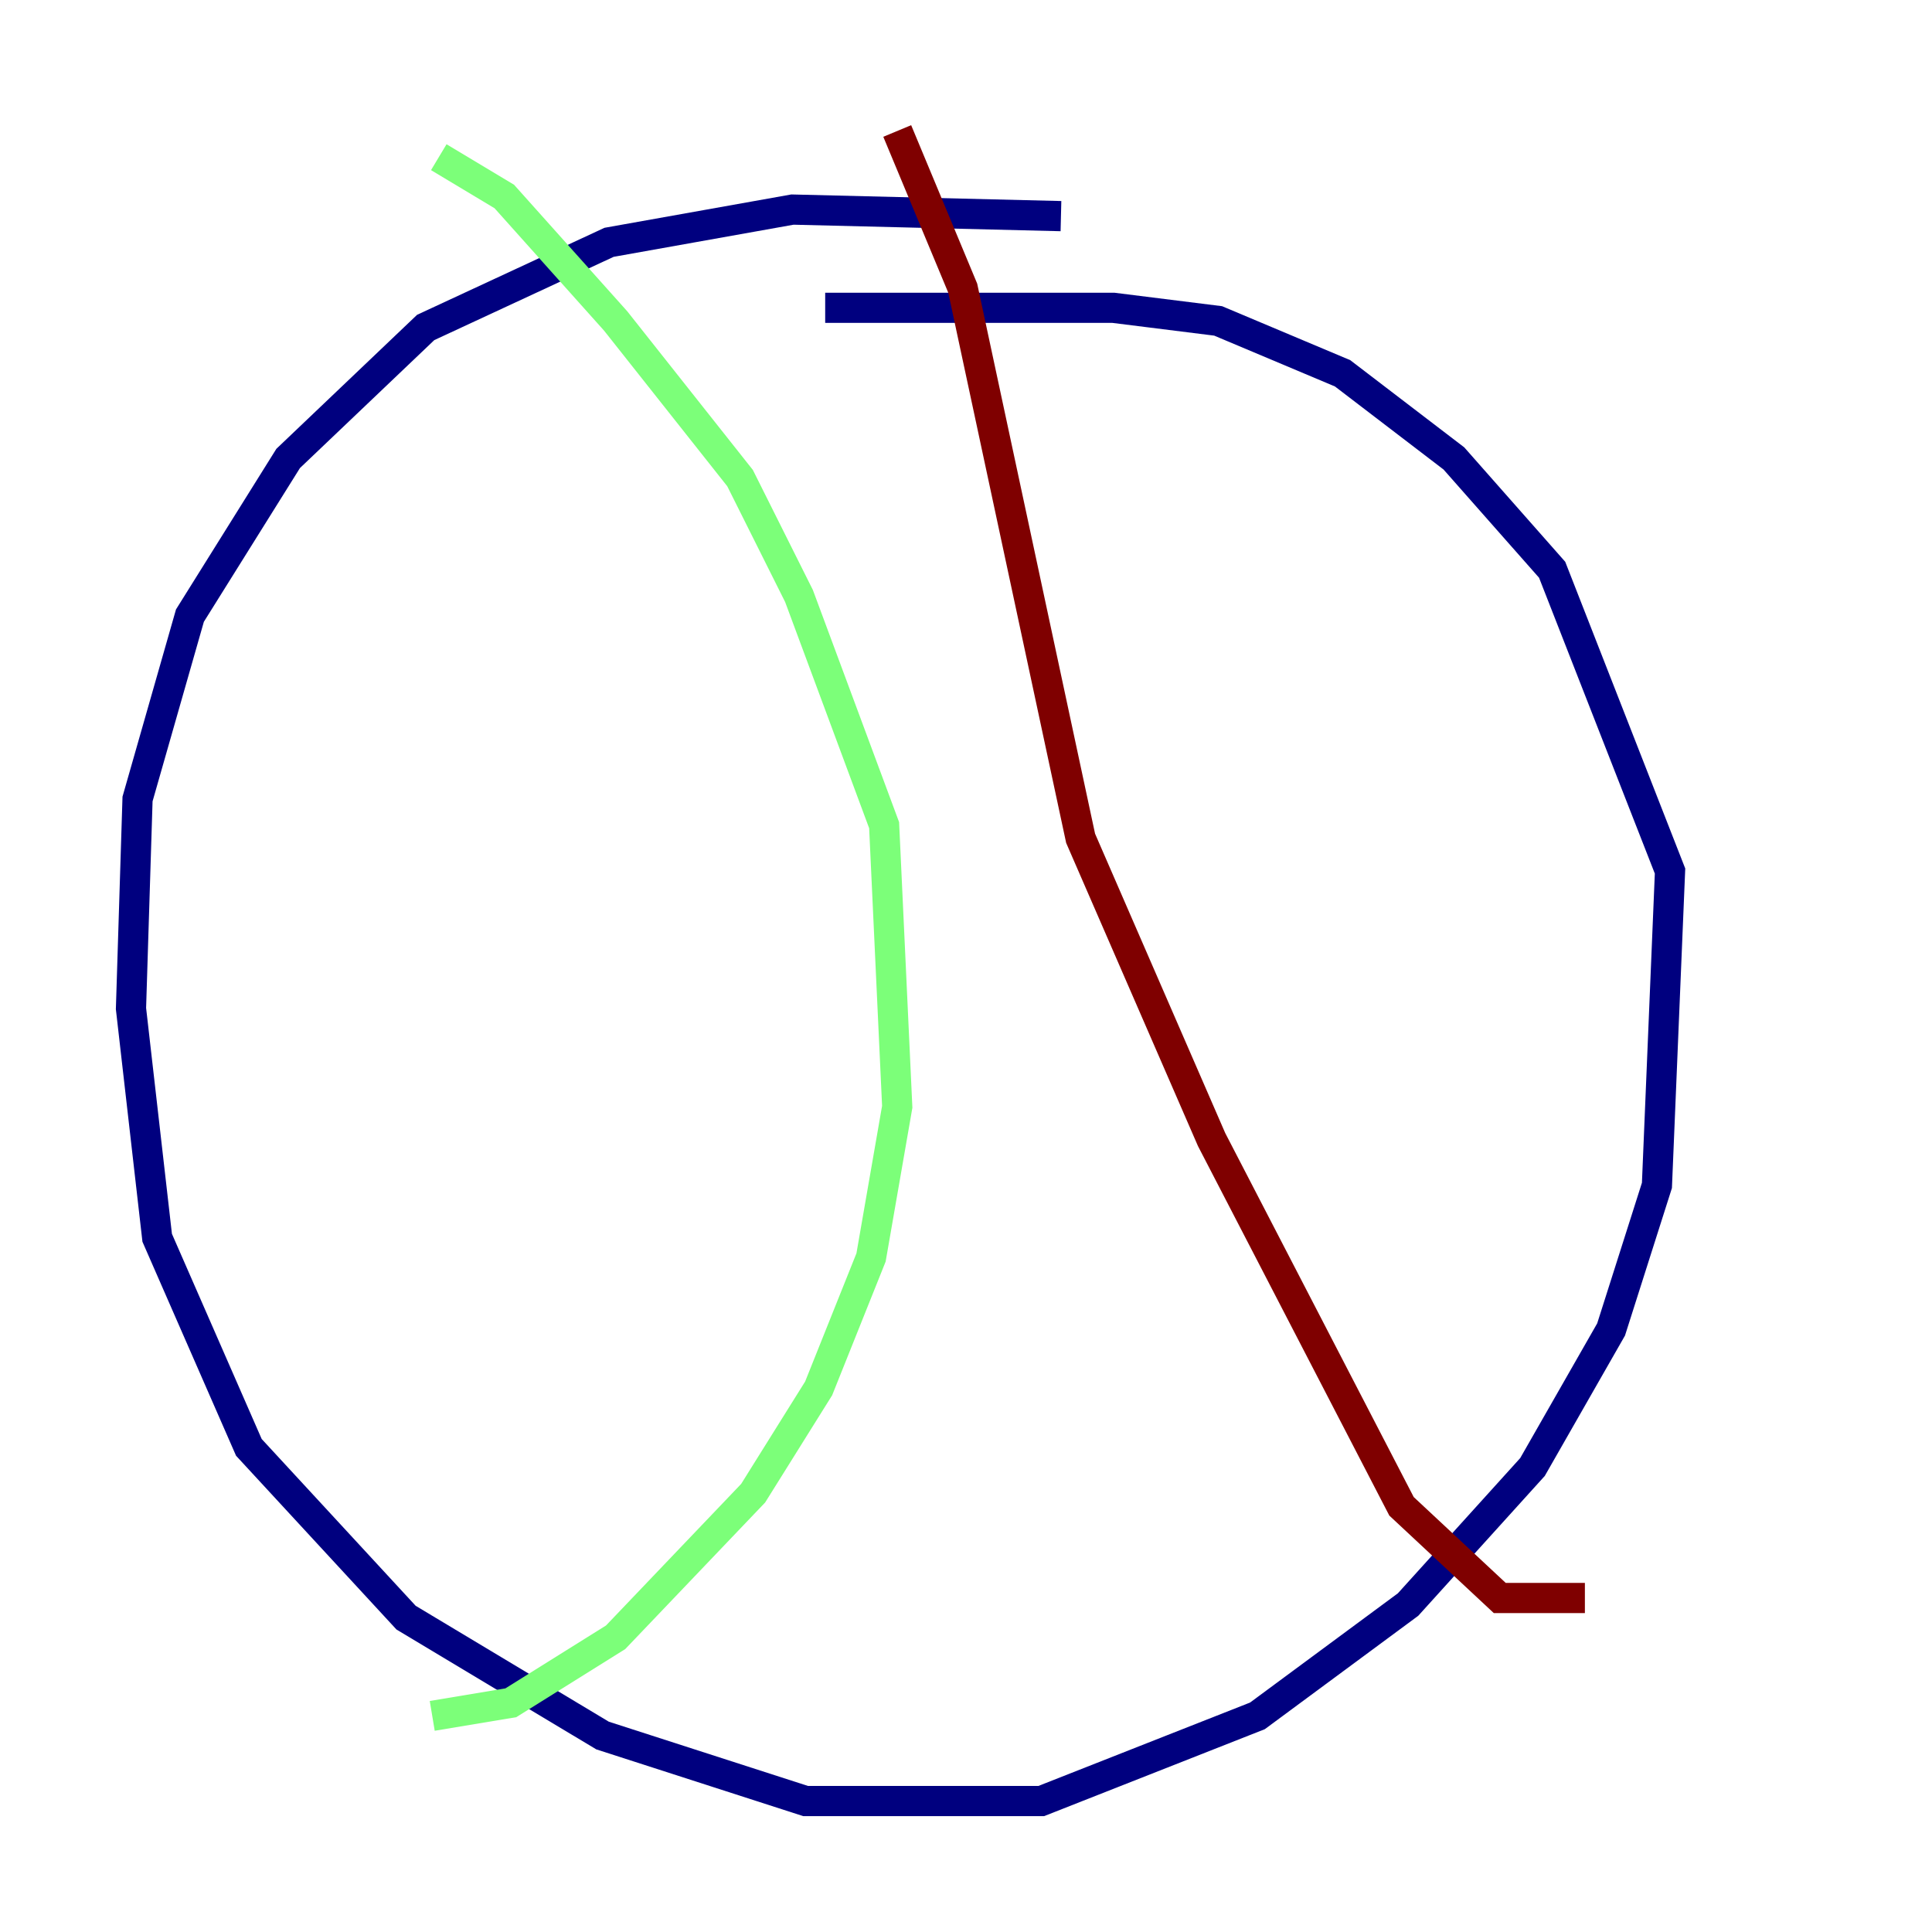 <?xml version="1.0" encoding="utf-8" ?>
<svg baseProfile="tiny" height="128" version="1.2" viewBox="0,0,128,128" width="128" xmlns="http://www.w3.org/2000/svg" xmlns:ev="http://www.w3.org/2001/xml-events" xmlns:xlink="http://www.w3.org/1999/xlink"><defs /><polyline fill="none" points="70.291,14.319 52.502,13.885 40.352,16.054 28.203,21.695 19.091,30.373 12.583,40.786 9.112,52.936 8.678,66.82 10.414,82.007 16.488,95.891 26.902,107.173 39.919,114.983 53.37,119.322 68.99,119.322 83.308,113.681 93.288,106.305 101.532,97.193 106.739,88.081 109.776,78.536 110.644,57.709 102.834,37.749 96.325,30.373 88.949,24.732 80.705,21.261 73.763,20.393 54.671,20.393" stroke="#00007f" stroke-width="2" /><polyline fill="none" points="29.071,10.414 33.41,13.017 40.786,21.261 49.031,31.675 52.936,39.485 58.576,54.671 59.444,73.329 57.709,83.308 54.237,91.986 49.898,98.929 40.786,108.475 33.844,112.814 28.637,113.681" stroke="#7cff79" stroke-width="2" /><polyline fill="none" points="59.444,8.678 63.783,19.091 71.593,55.539 80.271,75.498 92.854,99.797 99.363,105.871 105.003,105.871" stroke="#7f0000" stroke-width="2" /></svg>